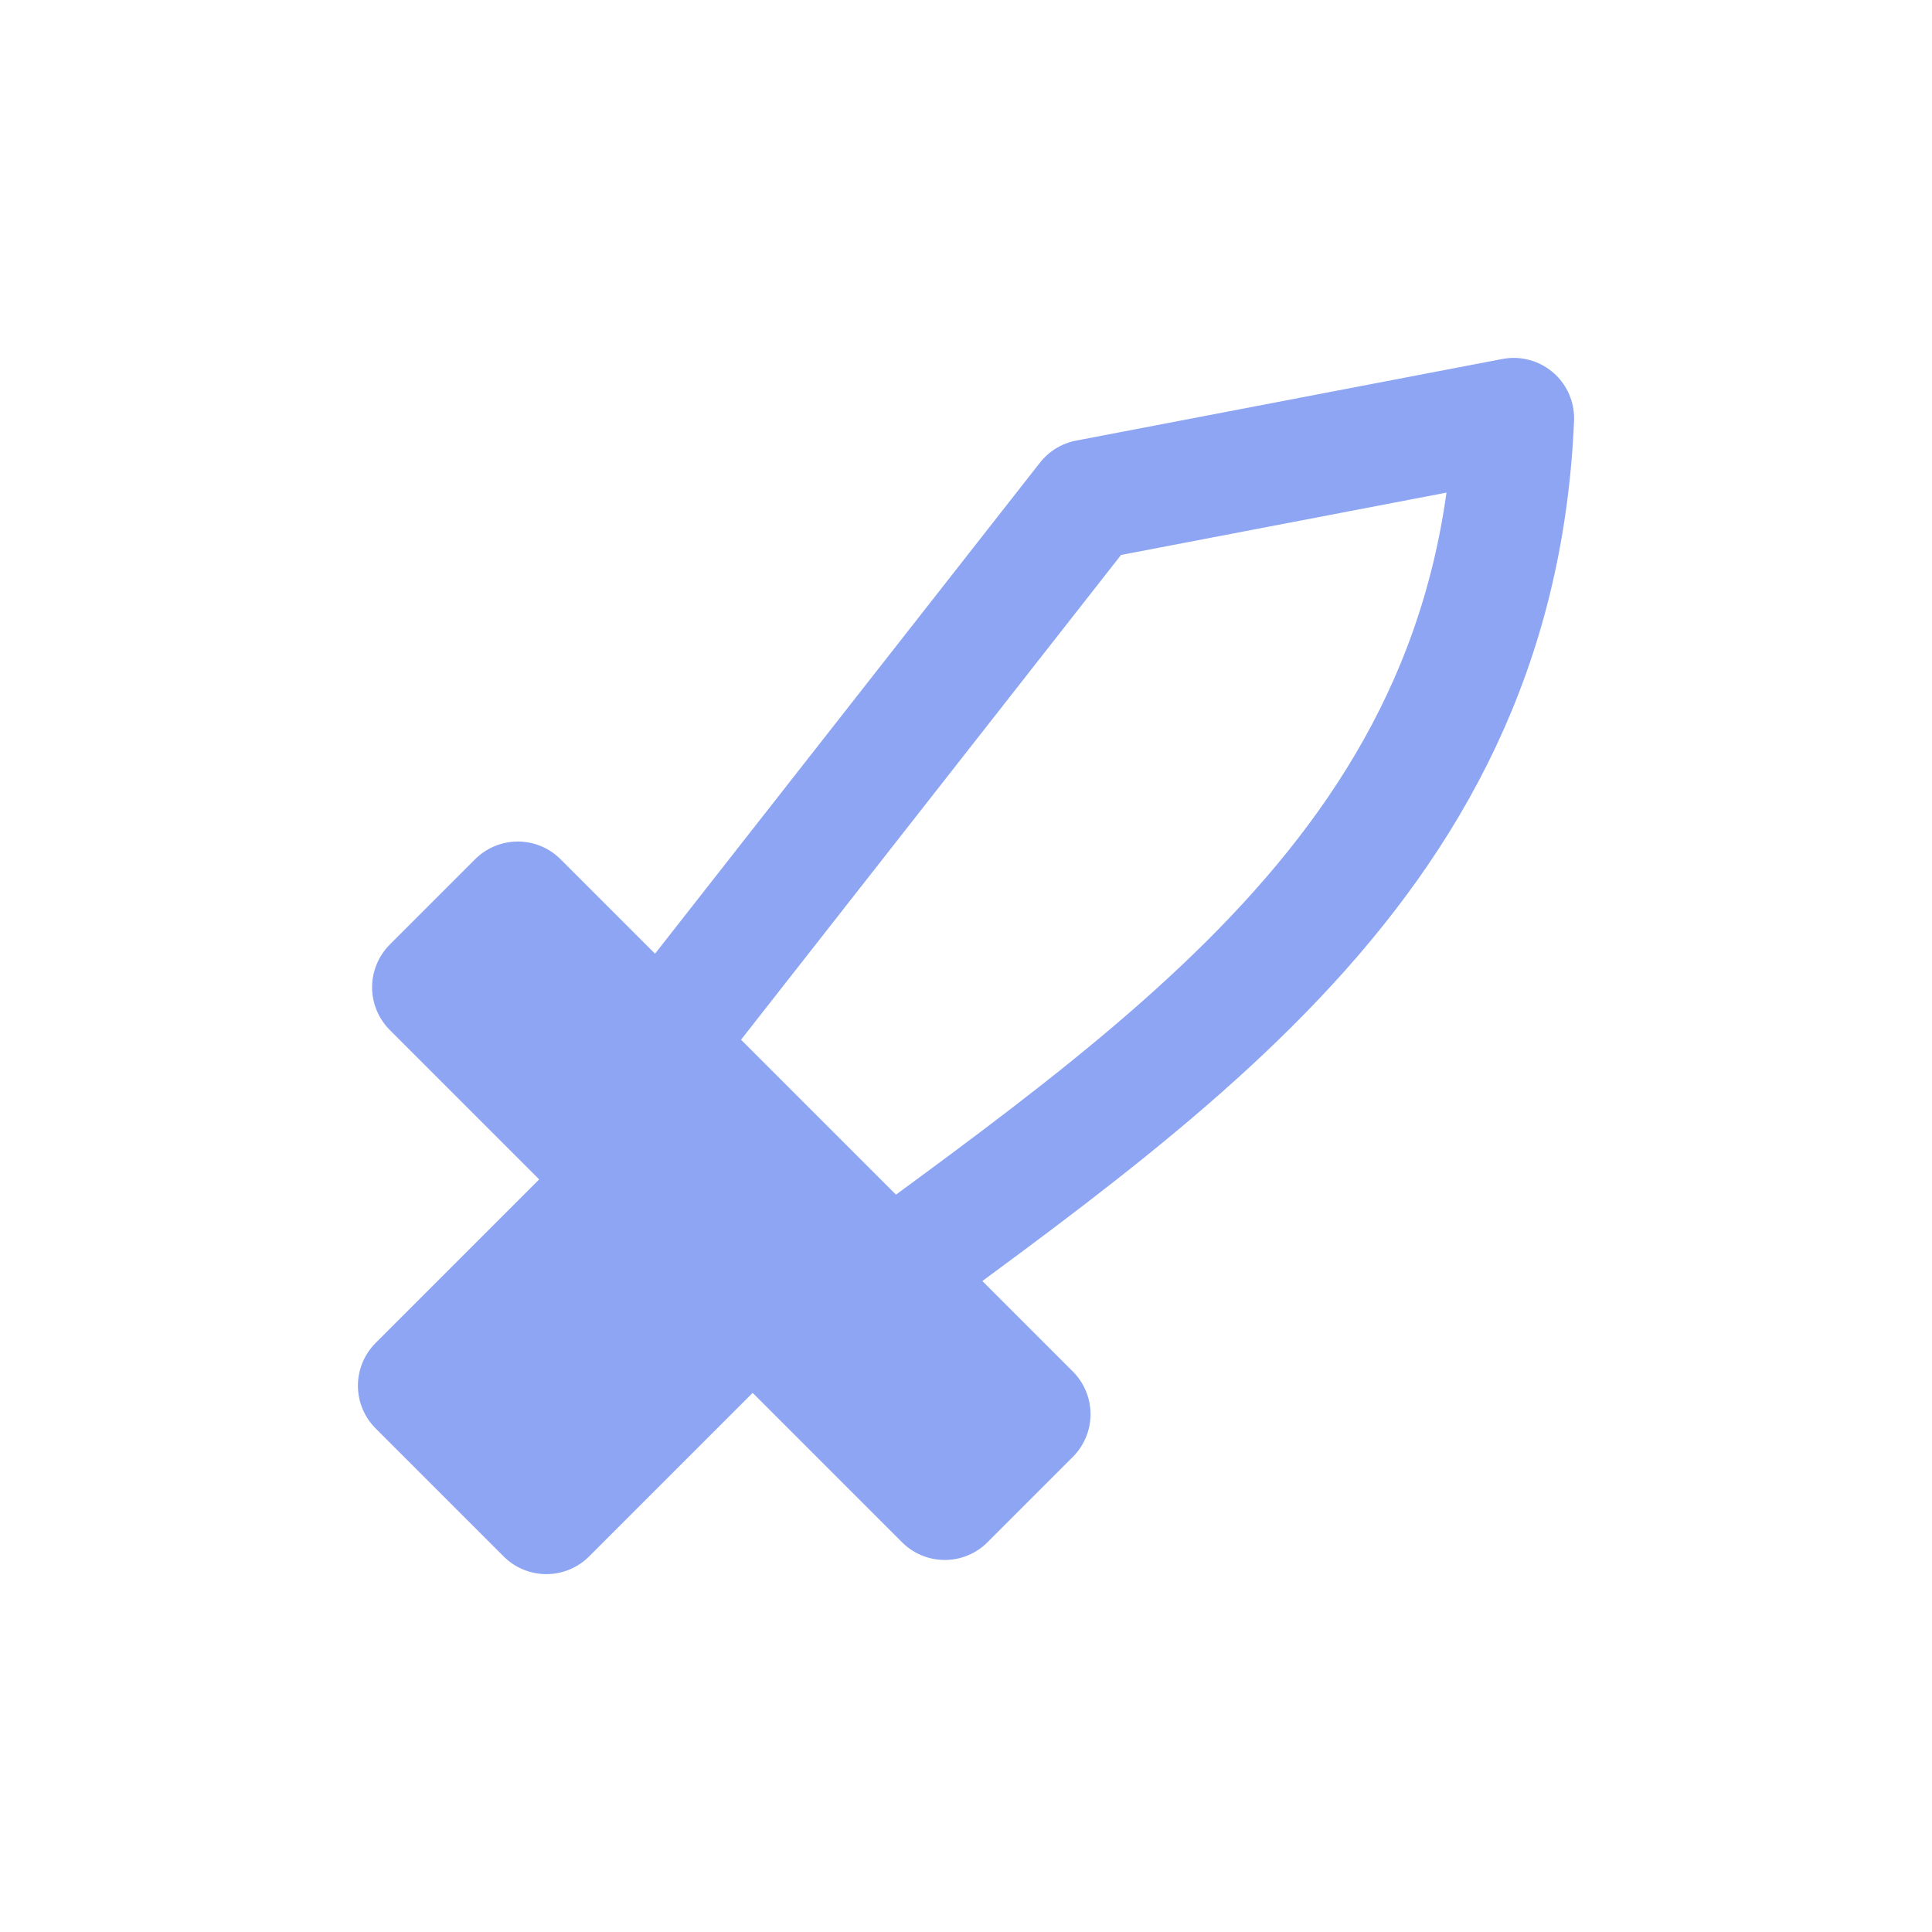 <svg xmlns="http://www.w3.org/2000/svg" width="16" height="16"><path d="M12.536 3.464c-.161 3.802-3.108 5.534-5.98 7.688L4.849 9.443 9.006 4.14Z" style="fill:none;stroke:#8da5f3;stroke-width:1;stroke-linecap:round;stroke-linejoin:round;stroke-dasharray:none"/><path d="M10.564 3.249h1.5v2.416h-1.5z" style="fill:#8da5f3;fill-opacity:1;stroke:#8da5f3;stroke-width:1;stroke-linecap:round;stroke-linejoin:round;stroke-dasharray:none;stroke-opacity:1" transform="rotate(45)"/><path d="M8.314 2.249h6v1h-6z" style="fill:none;fill-opacity:1;stroke:#8da5f3;stroke-width:1;stroke-linecap:round;stroke-linejoin:round;stroke-dasharray:none;stroke-opacity:1" transform="rotate(45)"/></svg>